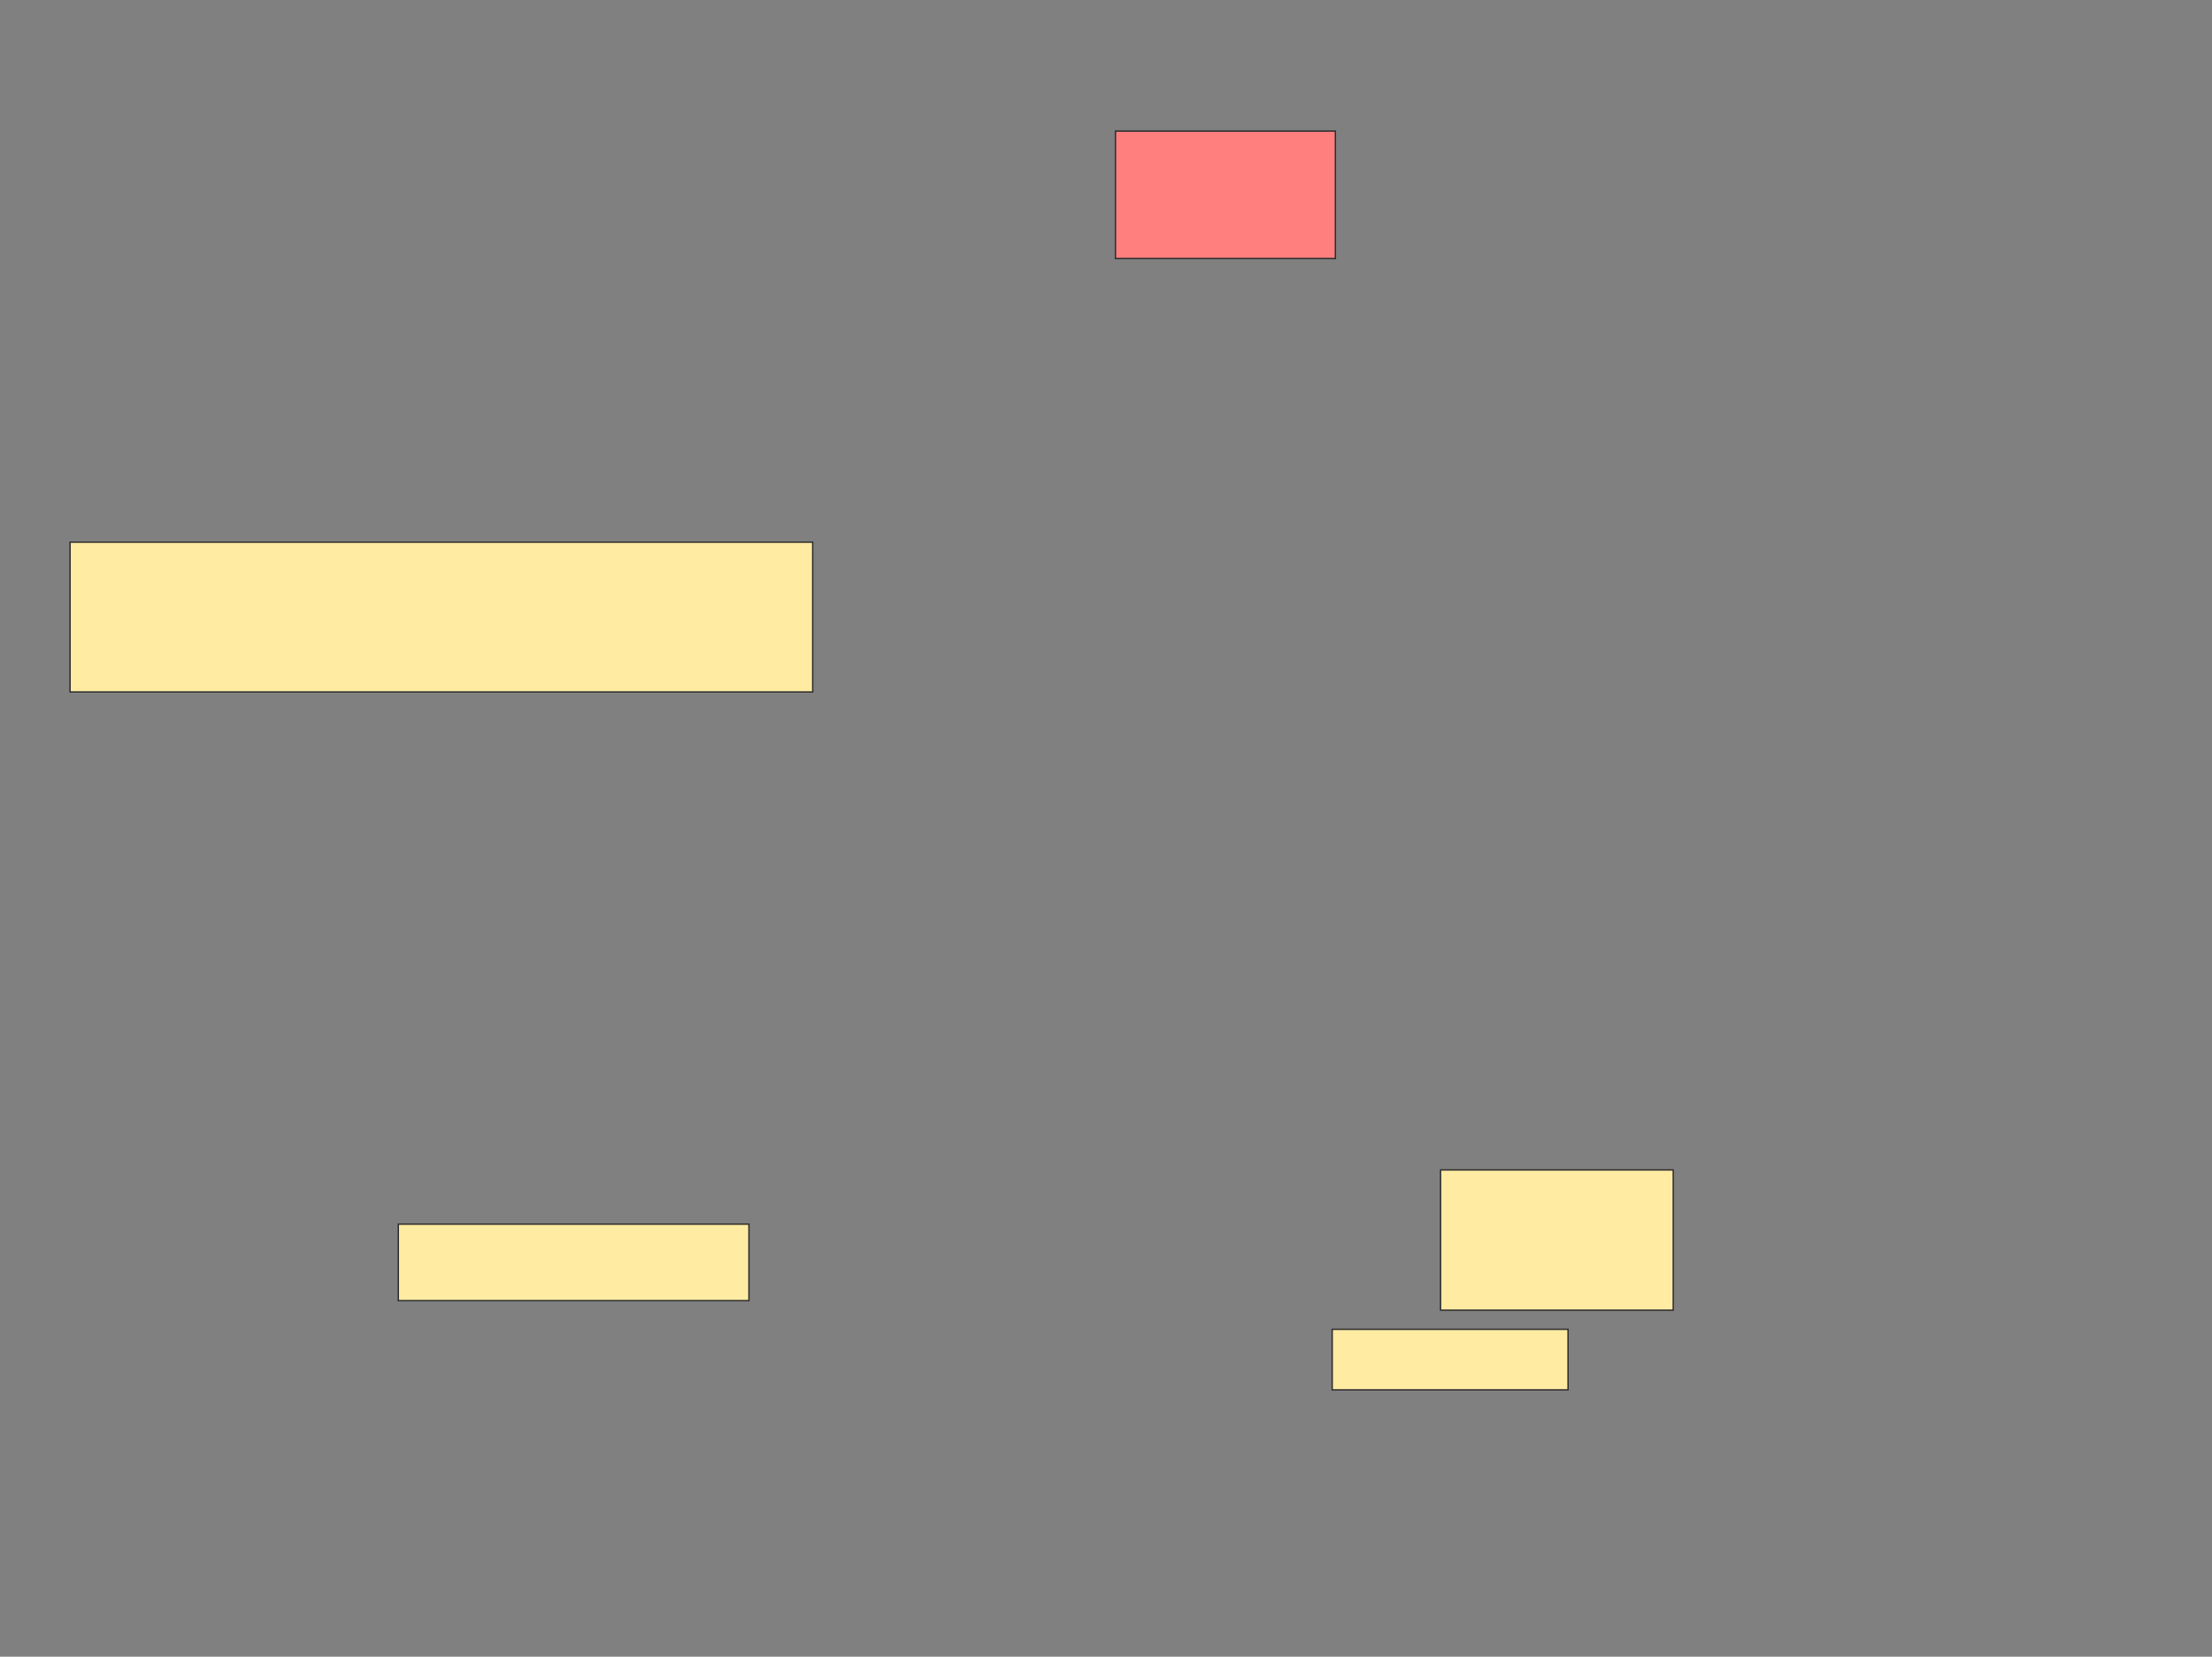 <svg xmlns="http://www.w3.org/2000/svg" width="1614" height="1209">
 <rect width="100%" height="100%" fill="#808080" stroke="none"/>
 <!-- Created with Image Occlusion Enhanced -->
 <g>
  <title>Labels</title>
 </g>
 <g>
  <title>Masks</title>
  <rect id="cb59f68f31aa405da068344d424b6230-ao-1" height="93.023" width="160.465" y="95.651" x="813.907" stroke="#2D2D2D" fill="#FF7E7E" class="qshape"/>
  <rect id="cb59f68f31aa405da068344d424b6230-ao-2" height="102.326" width="169.767" y="853.791" x="1051.116" stroke="#2D2D2D" fill="#FFEBA2"/>
  <rect id="cb59f68f31aa405da068344d424b6230-ao-3" height="109.302" width="541.86" y="395.651" x="51.116" stroke="#2D2D2D" fill="#FFEBA2"/>
  <rect stroke="#2D2D2D" id="cb59f68f31aa405da068344d424b6230-ao-4" height="55.814" width="255.814" y="893.326" x="290.651" fill="#FFEBA2"/>
  <rect id="cb59f68f31aa405da068344d424b6230-ao-5" height="44.186" width="172.093" y="970.07" x="972.046" stroke-linecap="null" stroke-linejoin="null" stroke-dasharray="null" stroke="#2D2D2D" fill="#FFEBA2"/>
 </g>
</svg>